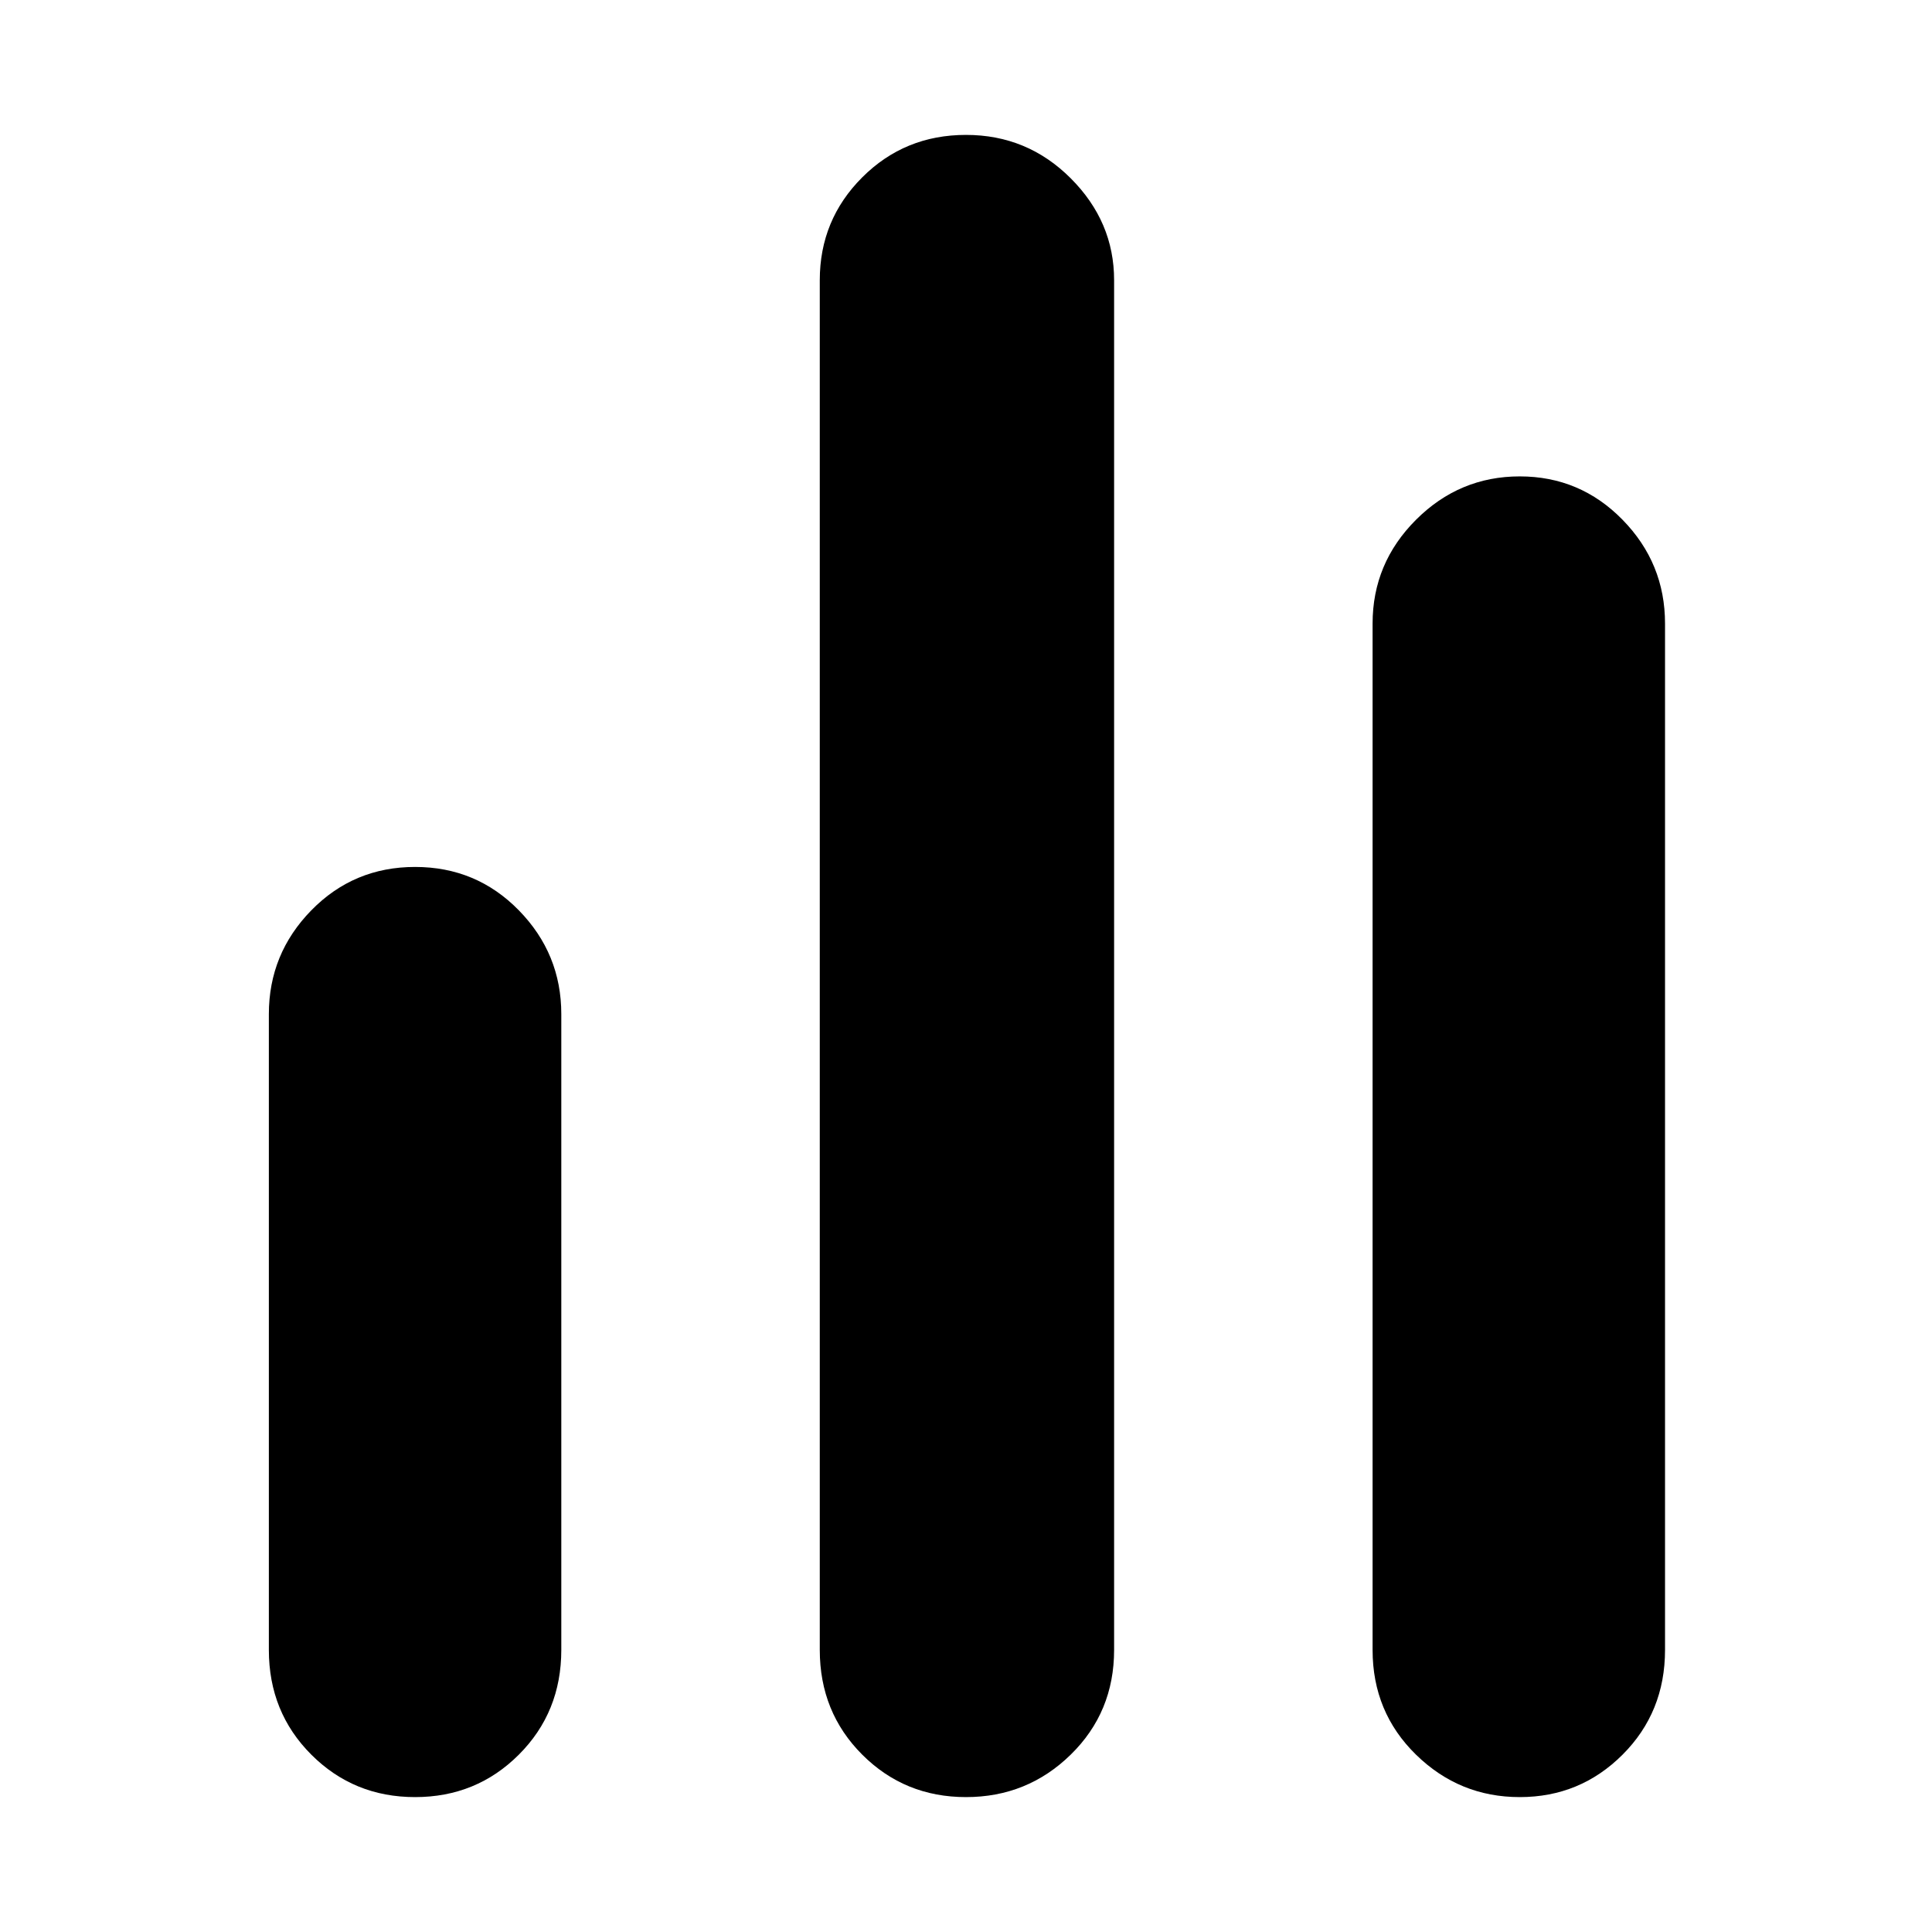 <svg xmlns="http://www.w3.org/2000/svg" viewBox="0 -1920 2048 2048">
	<path transform="translate(285 143)" d="M0 -314V-988Q0 -1052 45 -1098Q90 -1144 155 -1144Q220 -1144 265 -1098Q310 -1052 310 -988V-314Q310 -248 265 -203Q220 -158 155 -158Q90 -158 45 -203Q0 -248 0 -314ZM1170 -314V-1402Q1170 -1466 1216 -1512Q1262 -1558 1326 -1558Q1390 -1558 1435 -1512Q1480 -1466 1480 -1402V-314Q1480 -248 1435 -203Q1390 -158 1326 -158Q1262 -158 1216 -203Q1170 -248 1170 -314ZM584 -314V-1766Q584 -1830 629 -1875Q674 -1920 739 -1920Q804 -1920 850 -1874Q896 -1828 896 -1766V-314Q896 -248 850 -203Q804 -158 739 -158Q674 -158 629 -203Q584 -248 584 -314Z"/>
</svg>